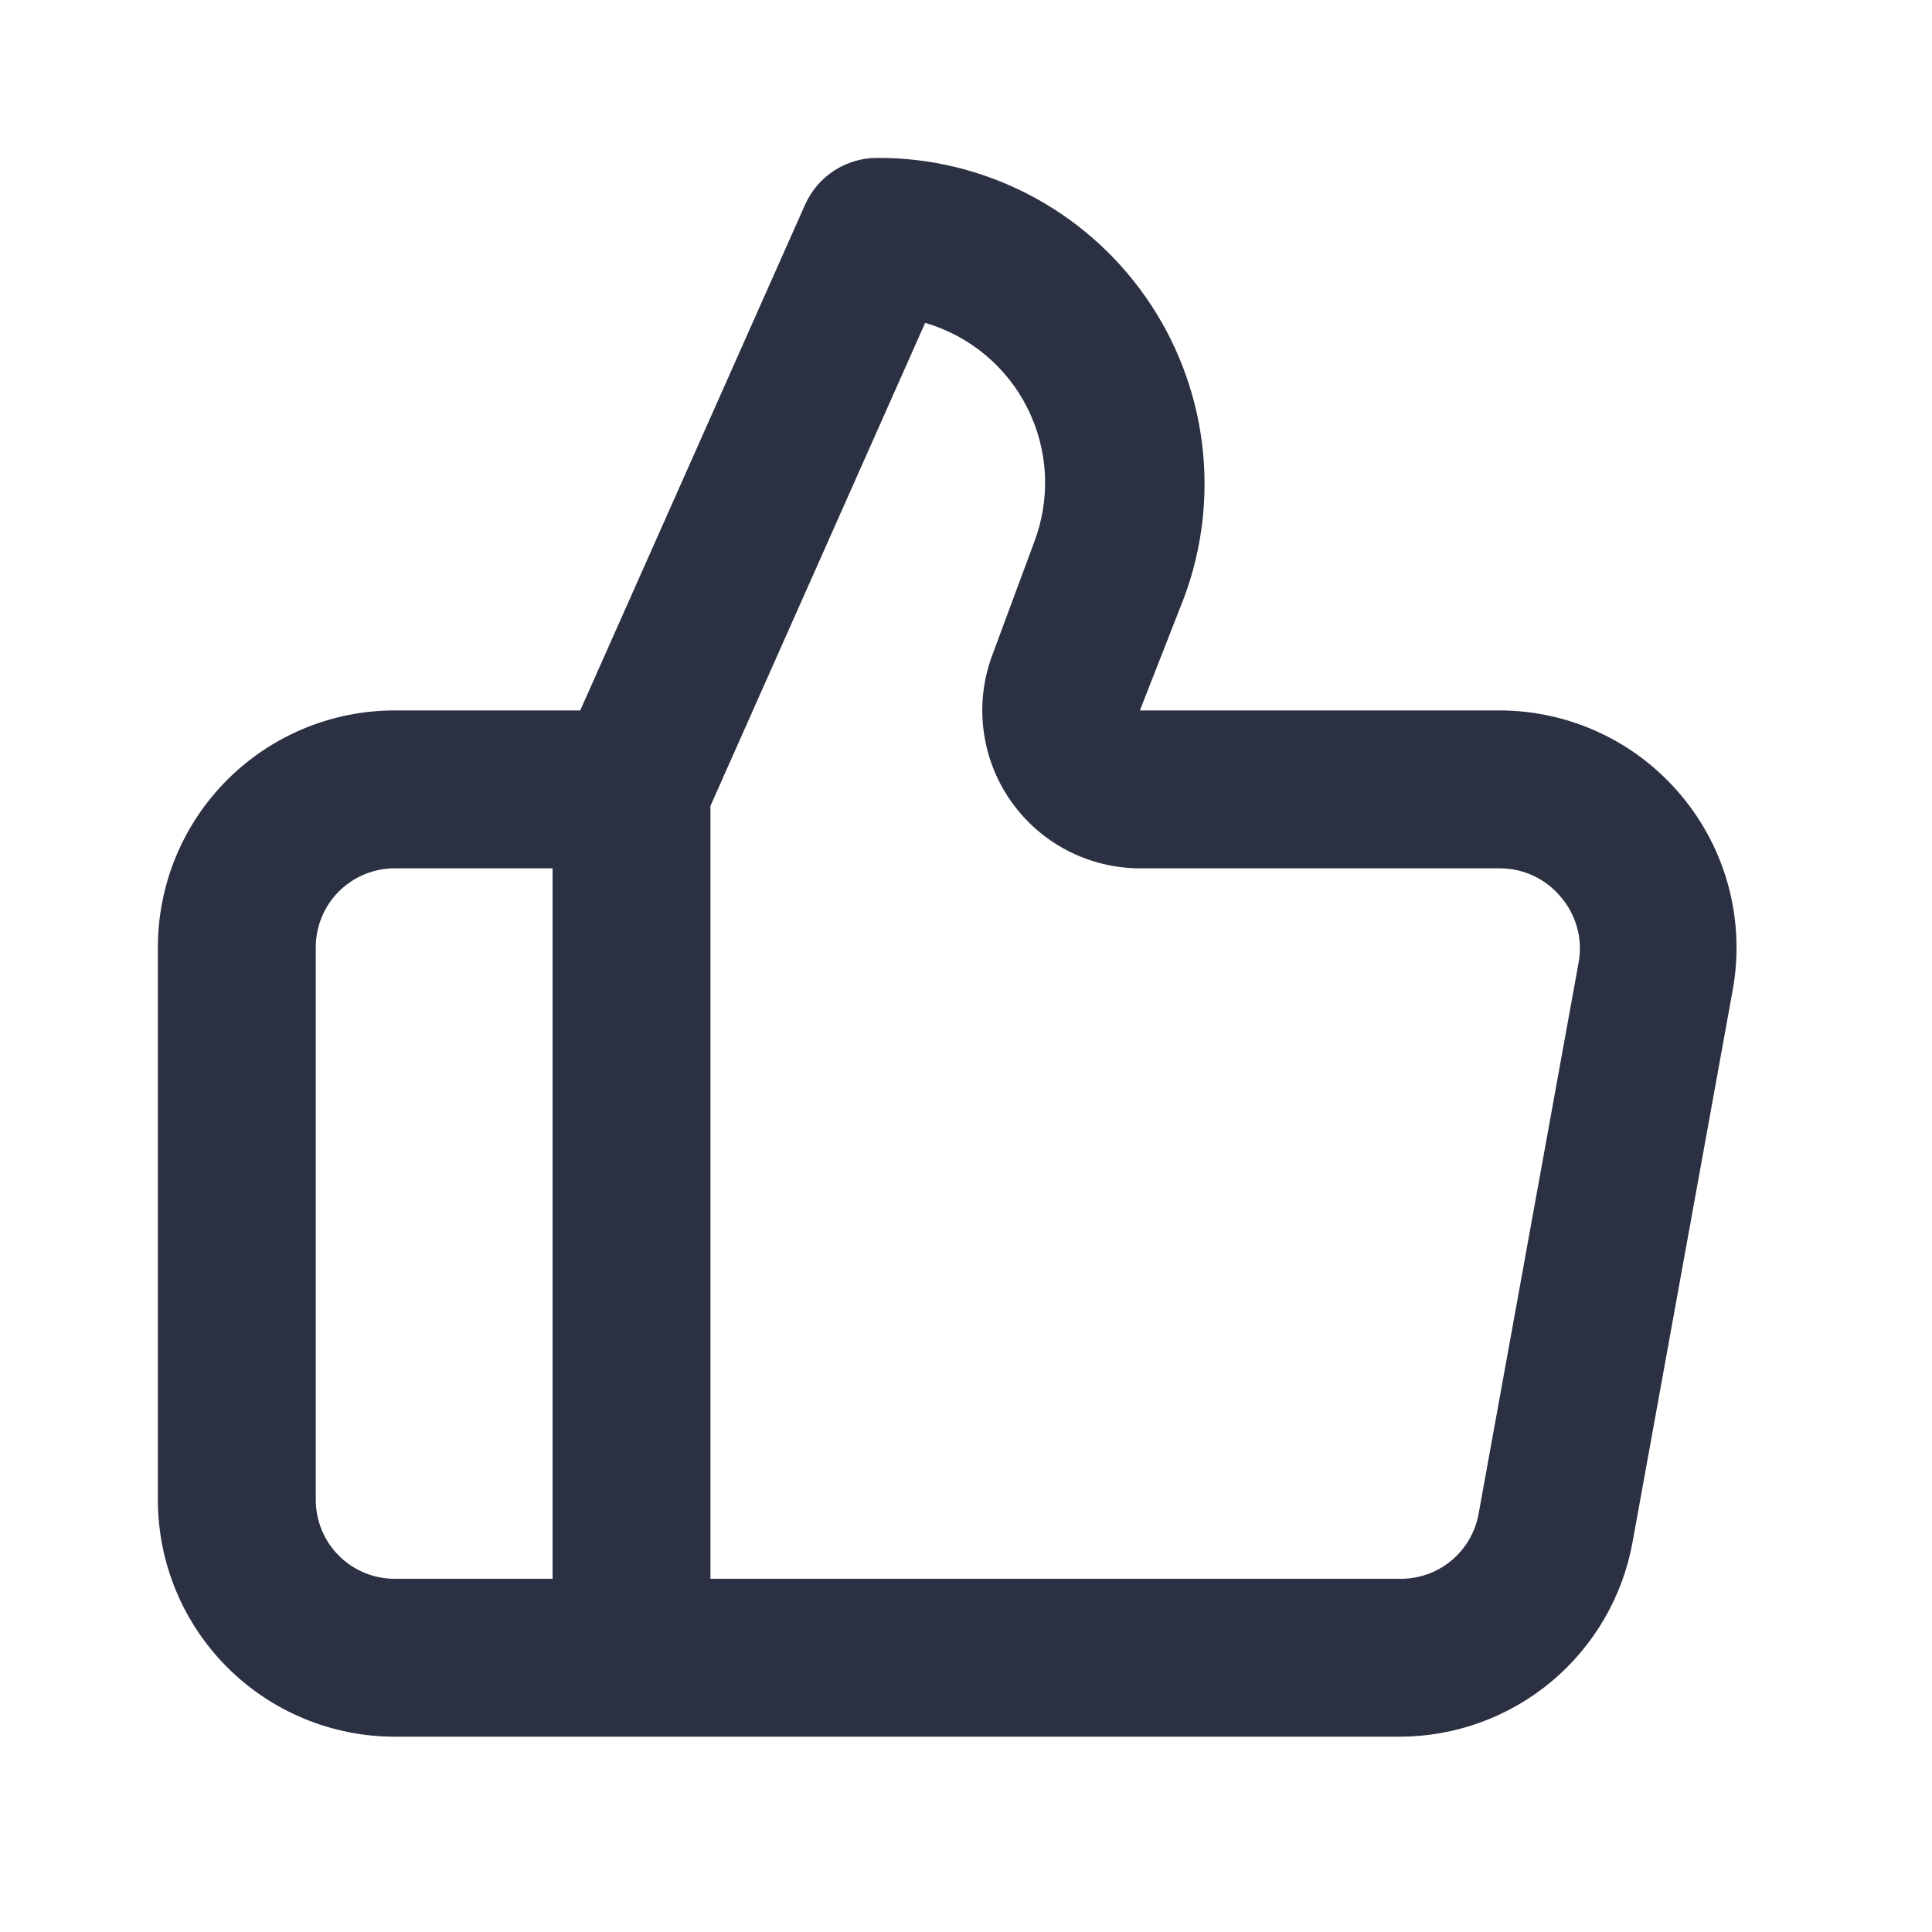 <svg width="43" height="43" viewBox="0 0 43 43" fill="none" xmlns="http://www.w3.org/2000/svg">
<path d="M37.423 17.71C36.929 17.117 36.312 16.64 35.613 16.312C34.915 15.984 34.153 15.814 33.382 15.812H25.37L26.354 13.3C26.763 12.2 26.9 11.017 26.751 9.853C26.603 8.688 26.174 7.577 25.502 6.615C24.83 5.653 23.935 4.868 22.893 4.328C21.851 3.788 20.693 3.508 19.52 3.514C19.182 3.514 18.851 3.613 18.567 3.796C18.284 3.98 18.059 4.242 17.921 4.55L12.914 15.812H8.785C7.387 15.812 6.046 16.368 5.058 17.356C4.069 18.345 3.514 19.685 3.514 21.083V33.382C3.514 34.78 4.069 36.12 5.058 37.109C6.046 38.097 7.387 38.653 8.785 38.653H31.151C32.384 38.652 33.578 38.219 34.525 37.43C35.471 36.64 36.112 35.544 36.334 34.331L38.565 22.032C38.703 21.272 38.672 20.491 38.475 19.744C38.278 18.997 37.918 18.303 37.423 17.71ZM12.299 35.139H8.785C8.319 35.139 7.872 34.954 7.542 34.624C7.213 34.295 7.028 33.848 7.028 33.382V21.083C7.028 20.617 7.213 20.17 7.542 19.841C7.872 19.511 8.319 19.326 8.785 19.326H12.299V35.139ZM35.139 21.399L32.908 33.698C32.833 34.107 32.615 34.477 32.293 34.741C31.972 35.005 31.567 35.145 31.151 35.139H15.812V17.938L20.591 7.186C21.083 7.329 21.54 7.573 21.933 7.902C22.326 8.231 22.647 8.637 22.874 9.096C23.102 9.555 23.232 10.057 23.257 10.568C23.281 11.08 23.199 11.591 23.016 12.07L22.085 14.582C21.886 15.114 21.819 15.685 21.89 16.247C21.96 16.81 22.165 17.347 22.488 17.813C22.811 18.279 23.241 18.66 23.743 18.924C24.245 19.187 24.803 19.325 25.37 19.326H33.382C33.64 19.326 33.895 19.382 34.129 19.492C34.363 19.601 34.57 19.76 34.735 19.959C34.904 20.154 35.028 20.385 35.098 20.634C35.168 20.883 35.182 21.144 35.139 21.399Z" fill="#2B3042"/>
</svg>
